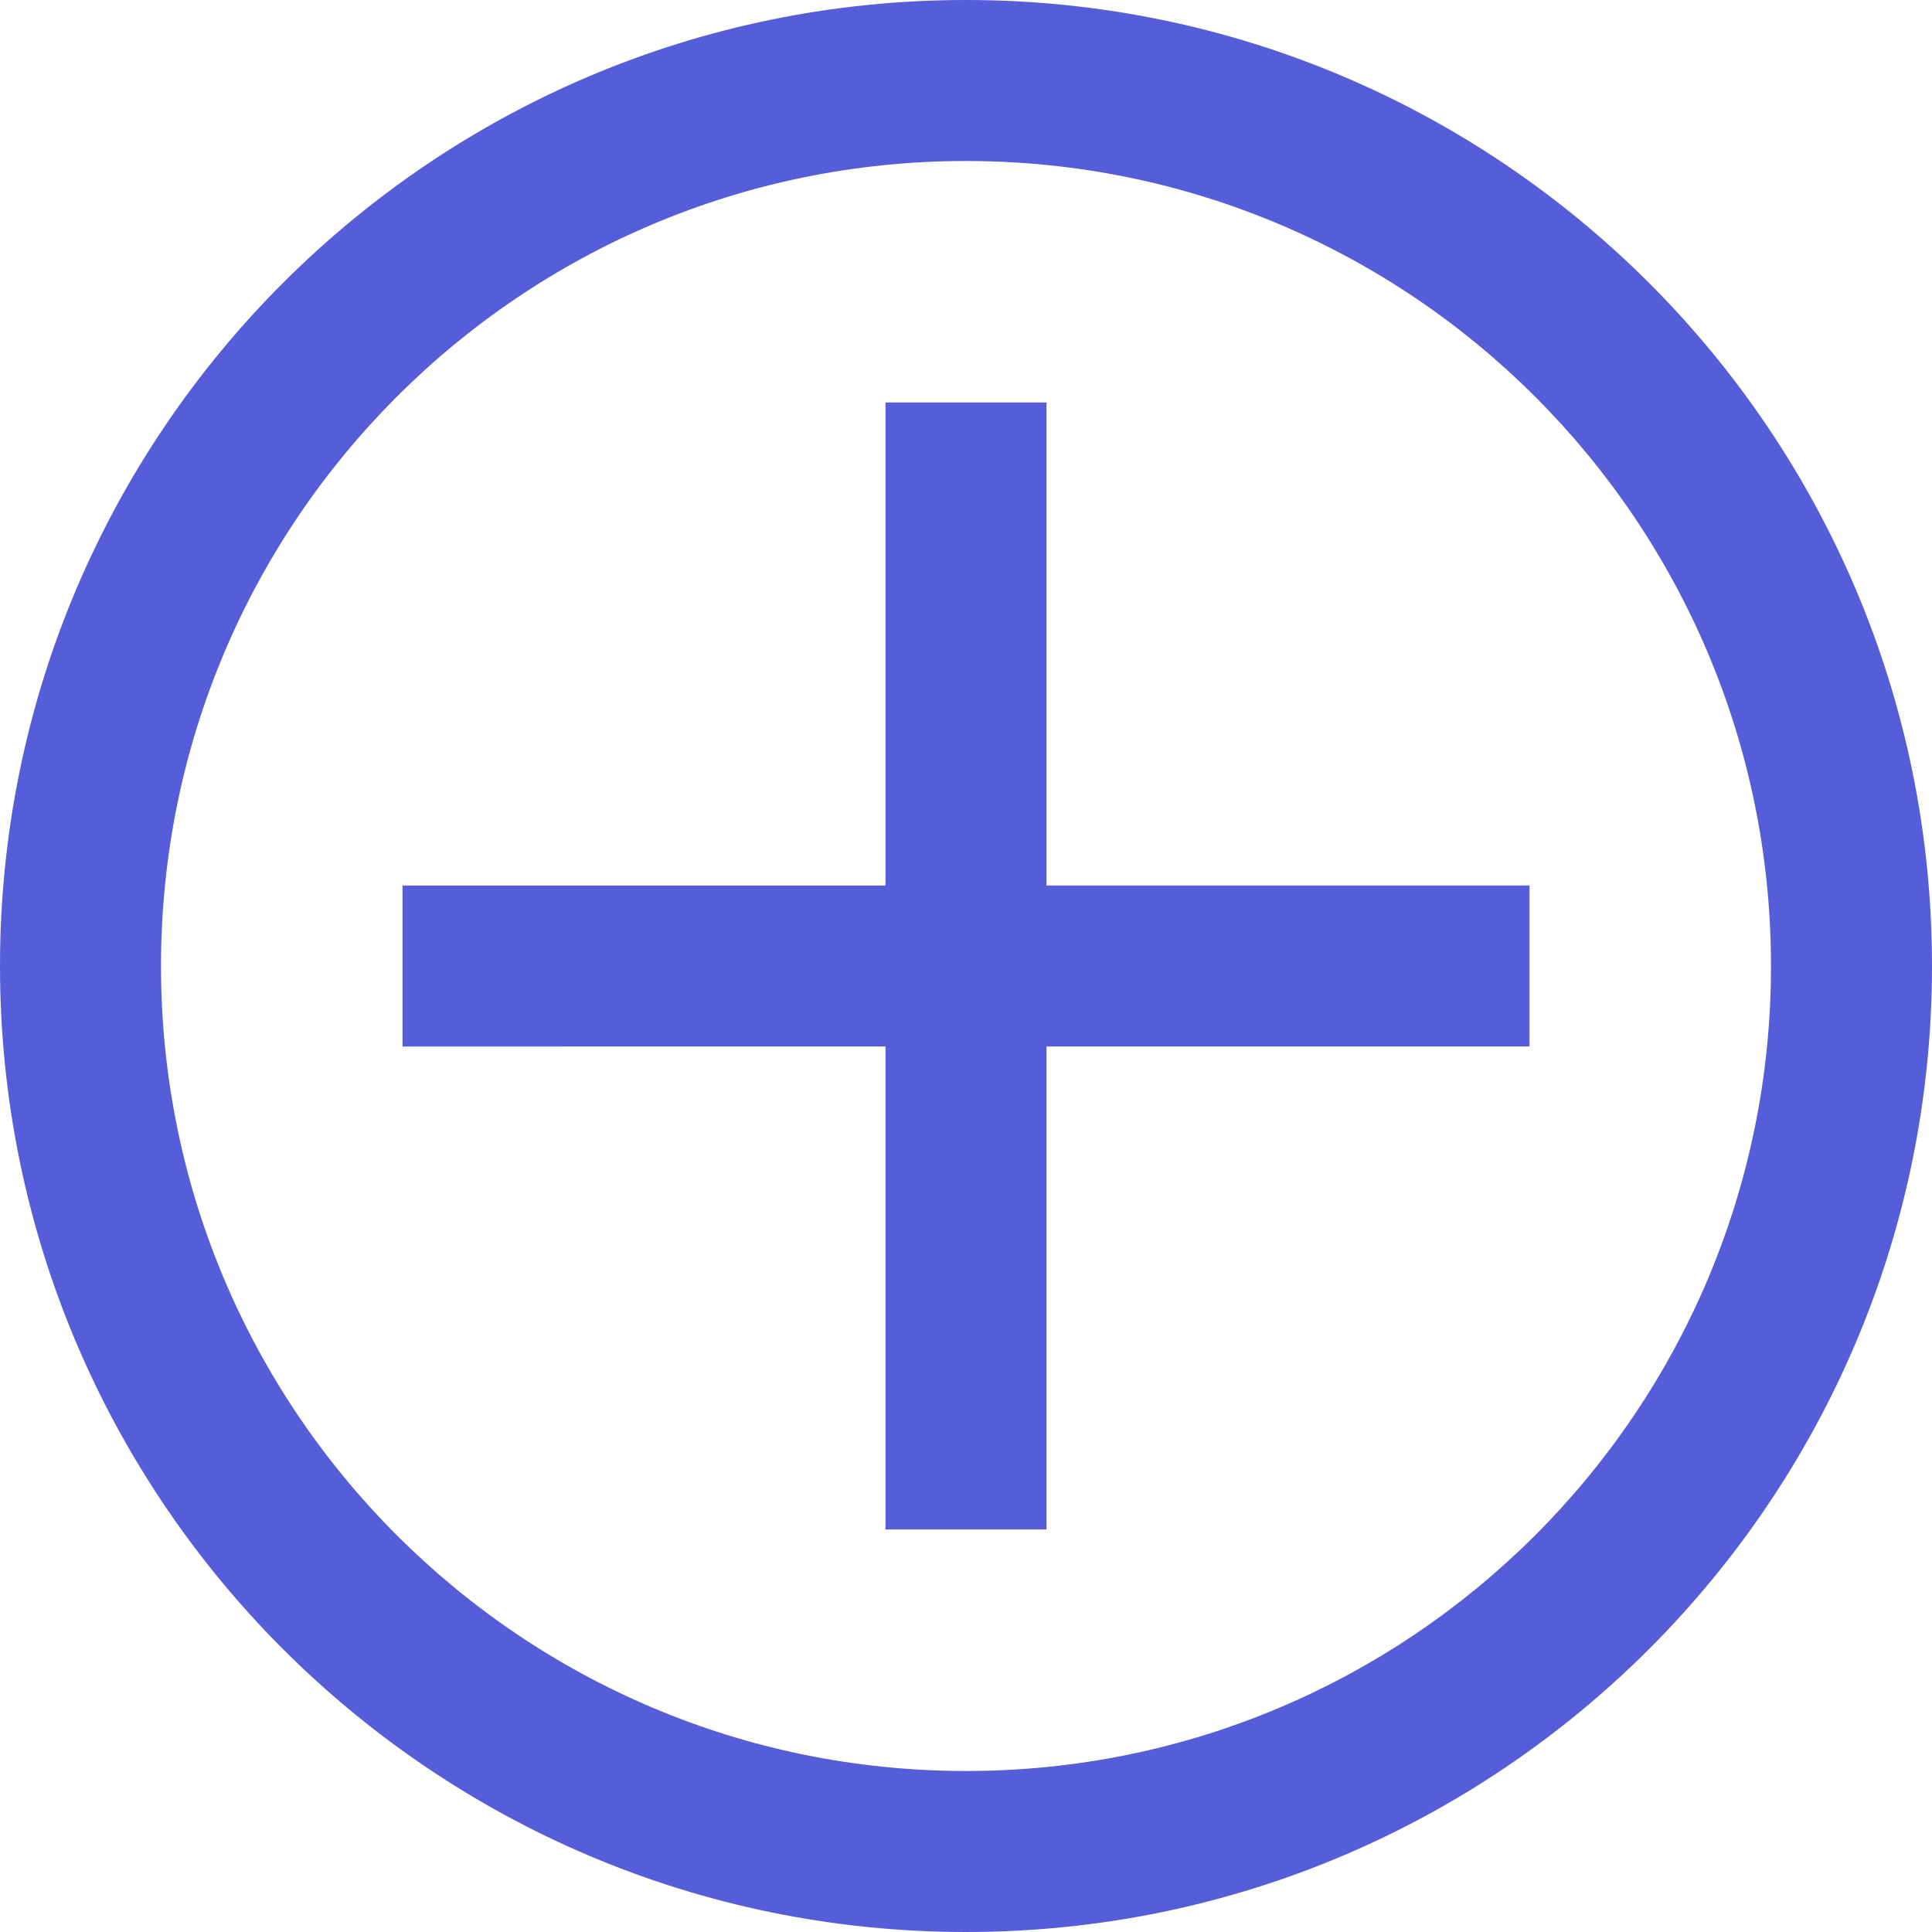 <svg width="24" height="24" viewBox="0 0 24 24" xmlns="http://www.w3.org/2000/svg" xmlns:xlink="http://www.w3.org/1999/xlink"><defs><path d="M13 11h6v2h-6v6h-2v-6H5v-2h6V5h2v6zm-1 13C5.373 24 0 18.627 0 12S5.373 0 12 0s12 5.373 12 12-5.373 12-12 12zm0-2c5.523 0 10-4.477 10-10S17.523 2 12 2 2 6.477 2 12s4.477 10 10 10z" id="plus-icon-sm"/></defs><g id="Symbols" fill="none" fill-rule="evenodd"><g id="Icon-/-Expand"><mask id="mask-2" fill="#555dd9"><use xlink:href="#plus-icon-sm"/></mask><use id="Mask" fill="#555dd9" xlink:href="#plus-icon-sm"/></g></g></svg>